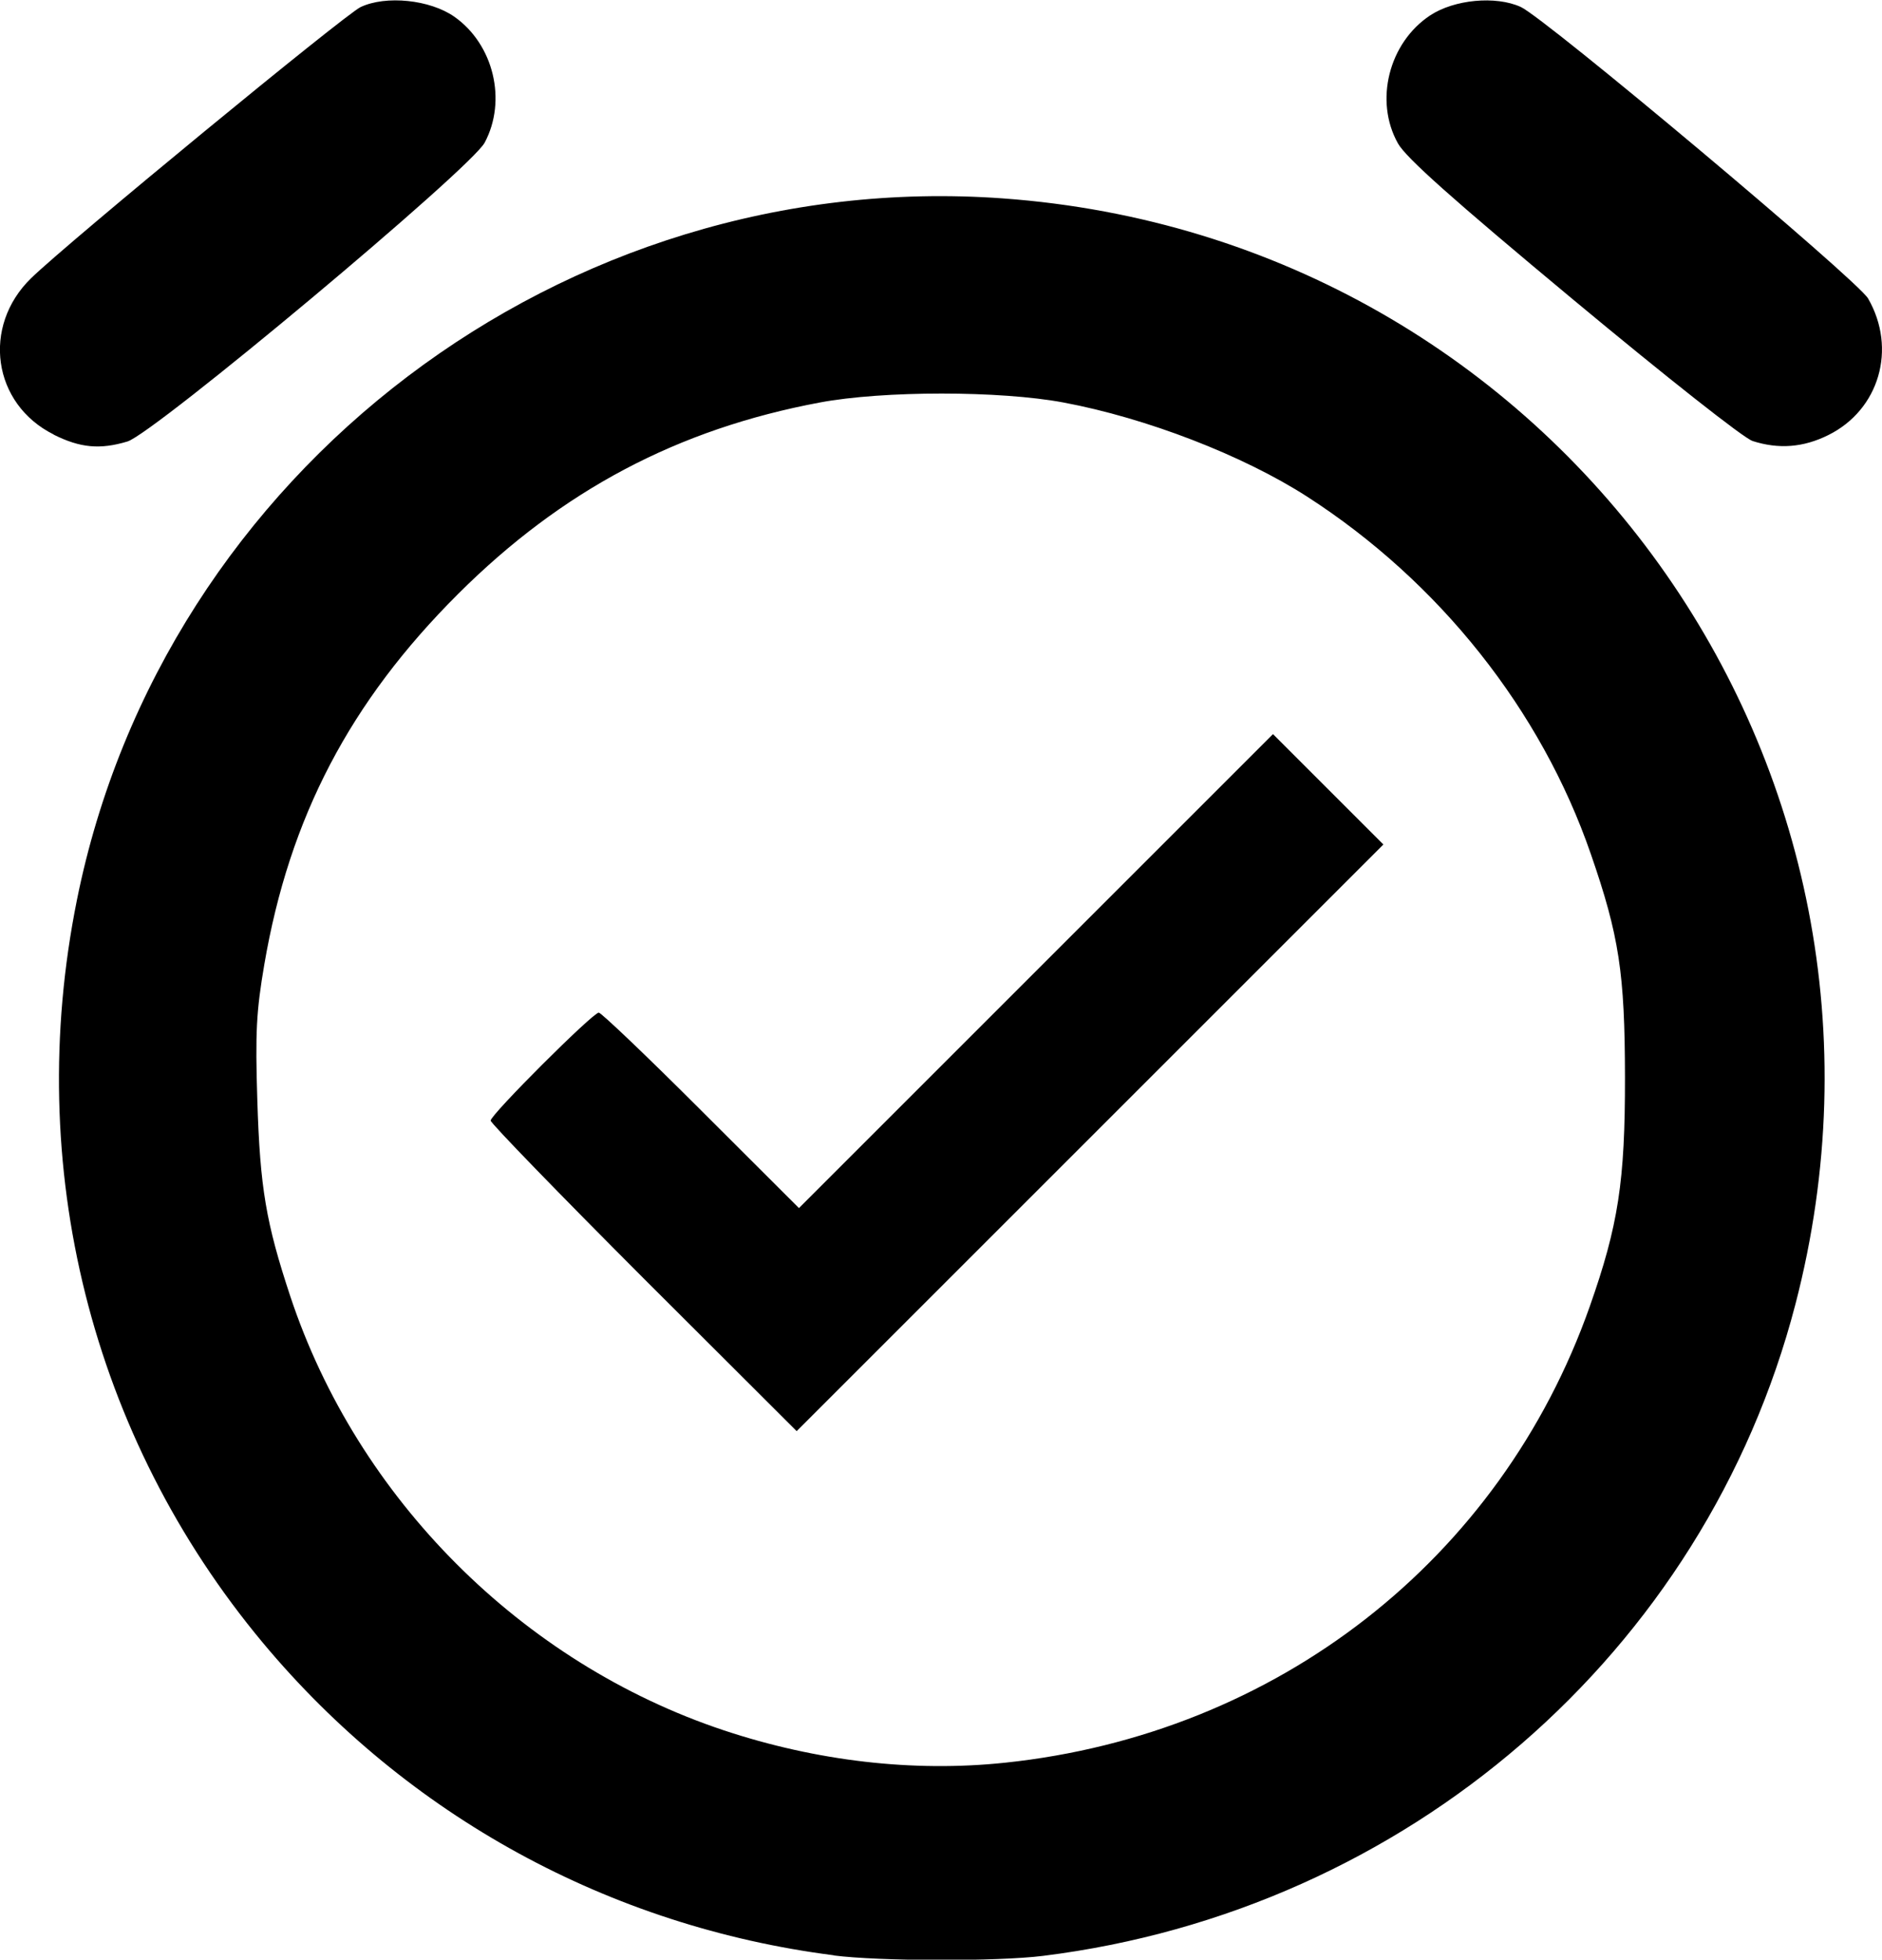 <?xml version="1.0" encoding="UTF-8" standalone="no"?>
<svg xmlns="http://www.w3.org/2000/svg" height="6.337mm" width="6.085mm" version="1.1" viewBox="0 0 6.085 6.337">
 <g transform="matrix(0.46 0 0 0.46 -9.61 -75.948)">
  <path stroke-width=".032" d="m26.753 178.85c-1.578-0.202-3-0.981-4.014-2.197-1.208-1.449-1.684-3.35-1.307-5.222 0.607-3.018 3.426-5.154 6.507-4.932 3.894 0.281 6.555 3.992 5.572 7.774-0.636 2.448-2.732 4.263-5.289 4.581-0.321 0.04-1.149 0.038-1.47-0.003zm1.202-1.354c1.911-0.201 3.482-1.427 4.11-3.206 0.201-0.571 0.249-0.88 0.248-1.613-0.001-0.732-0.041-0.994-0.24-1.569-0.349-1.012-1.065-1.914-1.995-2.513-0.451-0.29-1.129-0.552-1.711-0.661-0.447-0.084-1.268-0.084-1.714 0-0.998 0.187-1.811 0.617-2.542 1.346-0.76 0.758-1.185 1.57-1.362 2.605-0.056 0.329-0.064 0.474-0.049 0.954 0.019 0.617 0.061 0.862 0.232 1.379 0.472 1.421 1.627 2.577 3.046 3.05 0.652 0.217 1.333 0.296 1.976 0.228zm-2.54-3.405c-0.591-0.592-1.075-1.091-1.075-1.109 0-0.042 0.718-0.759 0.76-0.759 0.017 0 0.341 0.309 0.719 0.687l0.688 0.687 1.666-1.666 1.666-1.666 0.388 0.388 0.388 0.388-2.062 2.062-2.062 2.062zm-4.146-5.932c-0.43-0.214-0.508-0.76-0.158-1.1 0.265-0.257 2.204-1.852 2.315-1.905 0.178-0.084 0.488-0.052 0.659 0.068 0.276 0.194 0.371 0.589 0.213 0.885-0.097 0.183-2.323 2.044-2.511 2.101-0.193 0.058-0.332 0.045-0.518-0.048zm11.94 0.045c-0.061-0.019-0.608-0.451-1.262-0.995-0.846-0.704-1.175-0.997-1.23-1.097-0.167-0.298-0.064-0.707 0.226-0.899 0.169-0.112 0.461-0.14 0.637-0.06 0.171 0.077 2.368 1.921 2.442 2.05 0.203 0.353 0.079 0.782-0.28 0.96-0.175 0.087-0.348 0.101-0.534 0.041z"/>
 </g>
</svg>
